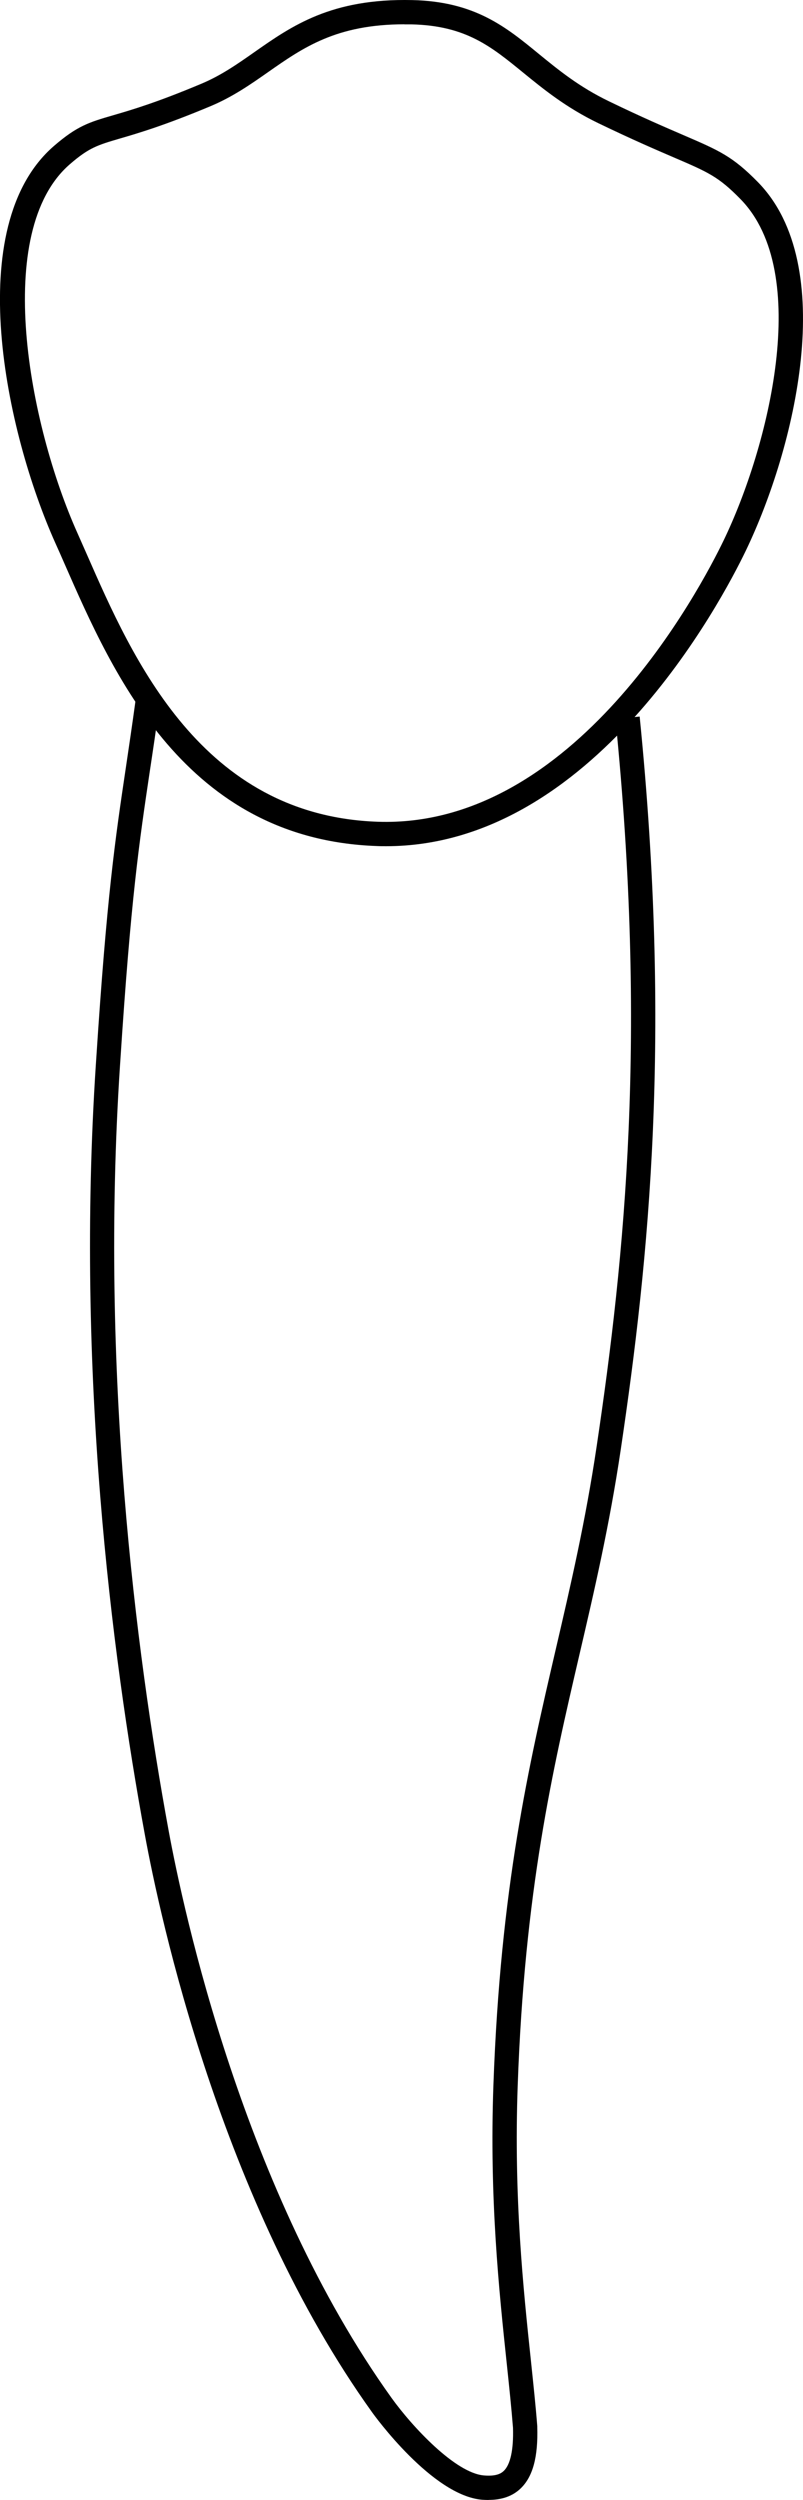 <?xml version="1.0" encoding="UTF-8"?>
<svg id="Layer_2" data-name="Layer 2" xmlns="http://www.w3.org/2000/svg" viewBox="0 0 99.21 308.7">
  <defs>
    <style>
      .cls-1 {
        stroke-width: 0px;
      }
    </style>
  </defs>
  <g id="teeth">
    <g>
      <path class="cls-1" d="M47.7,104.49c-.38,0-.75,0-1.14-.02-23.66-.83-32.62-21.25-38.55-34.77-.4-.92-.79-1.8-1.17-2.64-6.14-13.7-11.62-39.13-.17-49.04,2.88-2.49,4.36-2.93,7.32-3.79,2.27-.66,5.37-1.57,10.89-3.89,2.43-1.02,4.42-2.41,6.53-3.89C36.09,3.17,40.92-.21,50.92.01c7.74.17,11.58,3.31,15.64,6.64,2.45,2,4.99,4.08,8.68,5.86,4.15,2.01,7.08,3.26,9.21,4.18,4.41,1.9,6.06,2.61,9.19,5.8,10.05,10.26,4.6,32.85-1.51,45.54-2.97,6.16-18.89,36.46-44.43,36.46ZM49.98,3c-8.42,0-12.52,2.87-16.85,5.9-2.14,1.5-4.36,3.05-7.09,4.2-5.68,2.38-9,3.36-11.21,4-2.78.82-3.82,1.12-6.2,3.18-9.57,8.29-5.1,32.08.94,45.55.38.85.77,1.74,1.18,2.67,5.63,12.83,14.13,32.21,35.91,32.97,24.32.85,39.88-28.8,42.75-34.75,5.53-11.47,10.98-33.05,2.07-42.14-2.71-2.77-3.99-3.32-8.23-5.14-2.16-.93-5.12-2.2-9.33-4.23-4.02-1.94-6.81-4.23-9.28-6.24-3.97-3.24-7.1-5.81-13.81-5.96h0c-.29,0-.58,0-.87,0Z"/>
      <path class="cls-1" d="M60.38,308.7c-.26,0-.53-.01-.81-.03-6.15-.5-13.32-10.4-13.62-10.83-18.65-26.01-26.19-61.13-28.05-71.27-4.14-22.48-8.54-57.22-6.06-95.09l.04-.59c1.32-20.31,2.35-27.26,3.66-36.04.38-2.57.78-5.23,1.22-8.45l2.97.41c-.44,3.24-.84,5.9-1.23,8.48-1.3,8.72-2.33,15.61-3.64,35.79l-.04.59c-2.46,37.56,1.91,72.04,6.01,94.35,1.84,9.99,9.26,44.57,27.54,70.07,2.55,3.55,7.9,9.3,11.43,9.58,1.53.13,2.13-.26,2.44-.56.82-.78,1.22-2.61,1.14-5.32-.19-2.41-.47-5.09-.77-7.92-.96-9.06-2.15-20.35-1.65-34.39.87-24.42,4.35-39.38,7.71-53.85,1.8-7.75,3.67-15.77,5.05-25.06,3.52-23.6,6.23-50.81,2.32-89.79l2.99-.3c3.94,39.31,1.2,66.75-2.34,90.54-1.4,9.4-3.28,17.48-5.1,25.29-3.33,14.33-6.78,29.14-7.63,53.27-.49,13.83.69,25,1.64,33.97.3,2.87.59,5.58.78,8.04v.08c.11,3.75-.55,6.17-2.07,7.62-.99.94-2.29,1.4-3.95,1.4Z"/>
    </g>
  </g>
</svg>